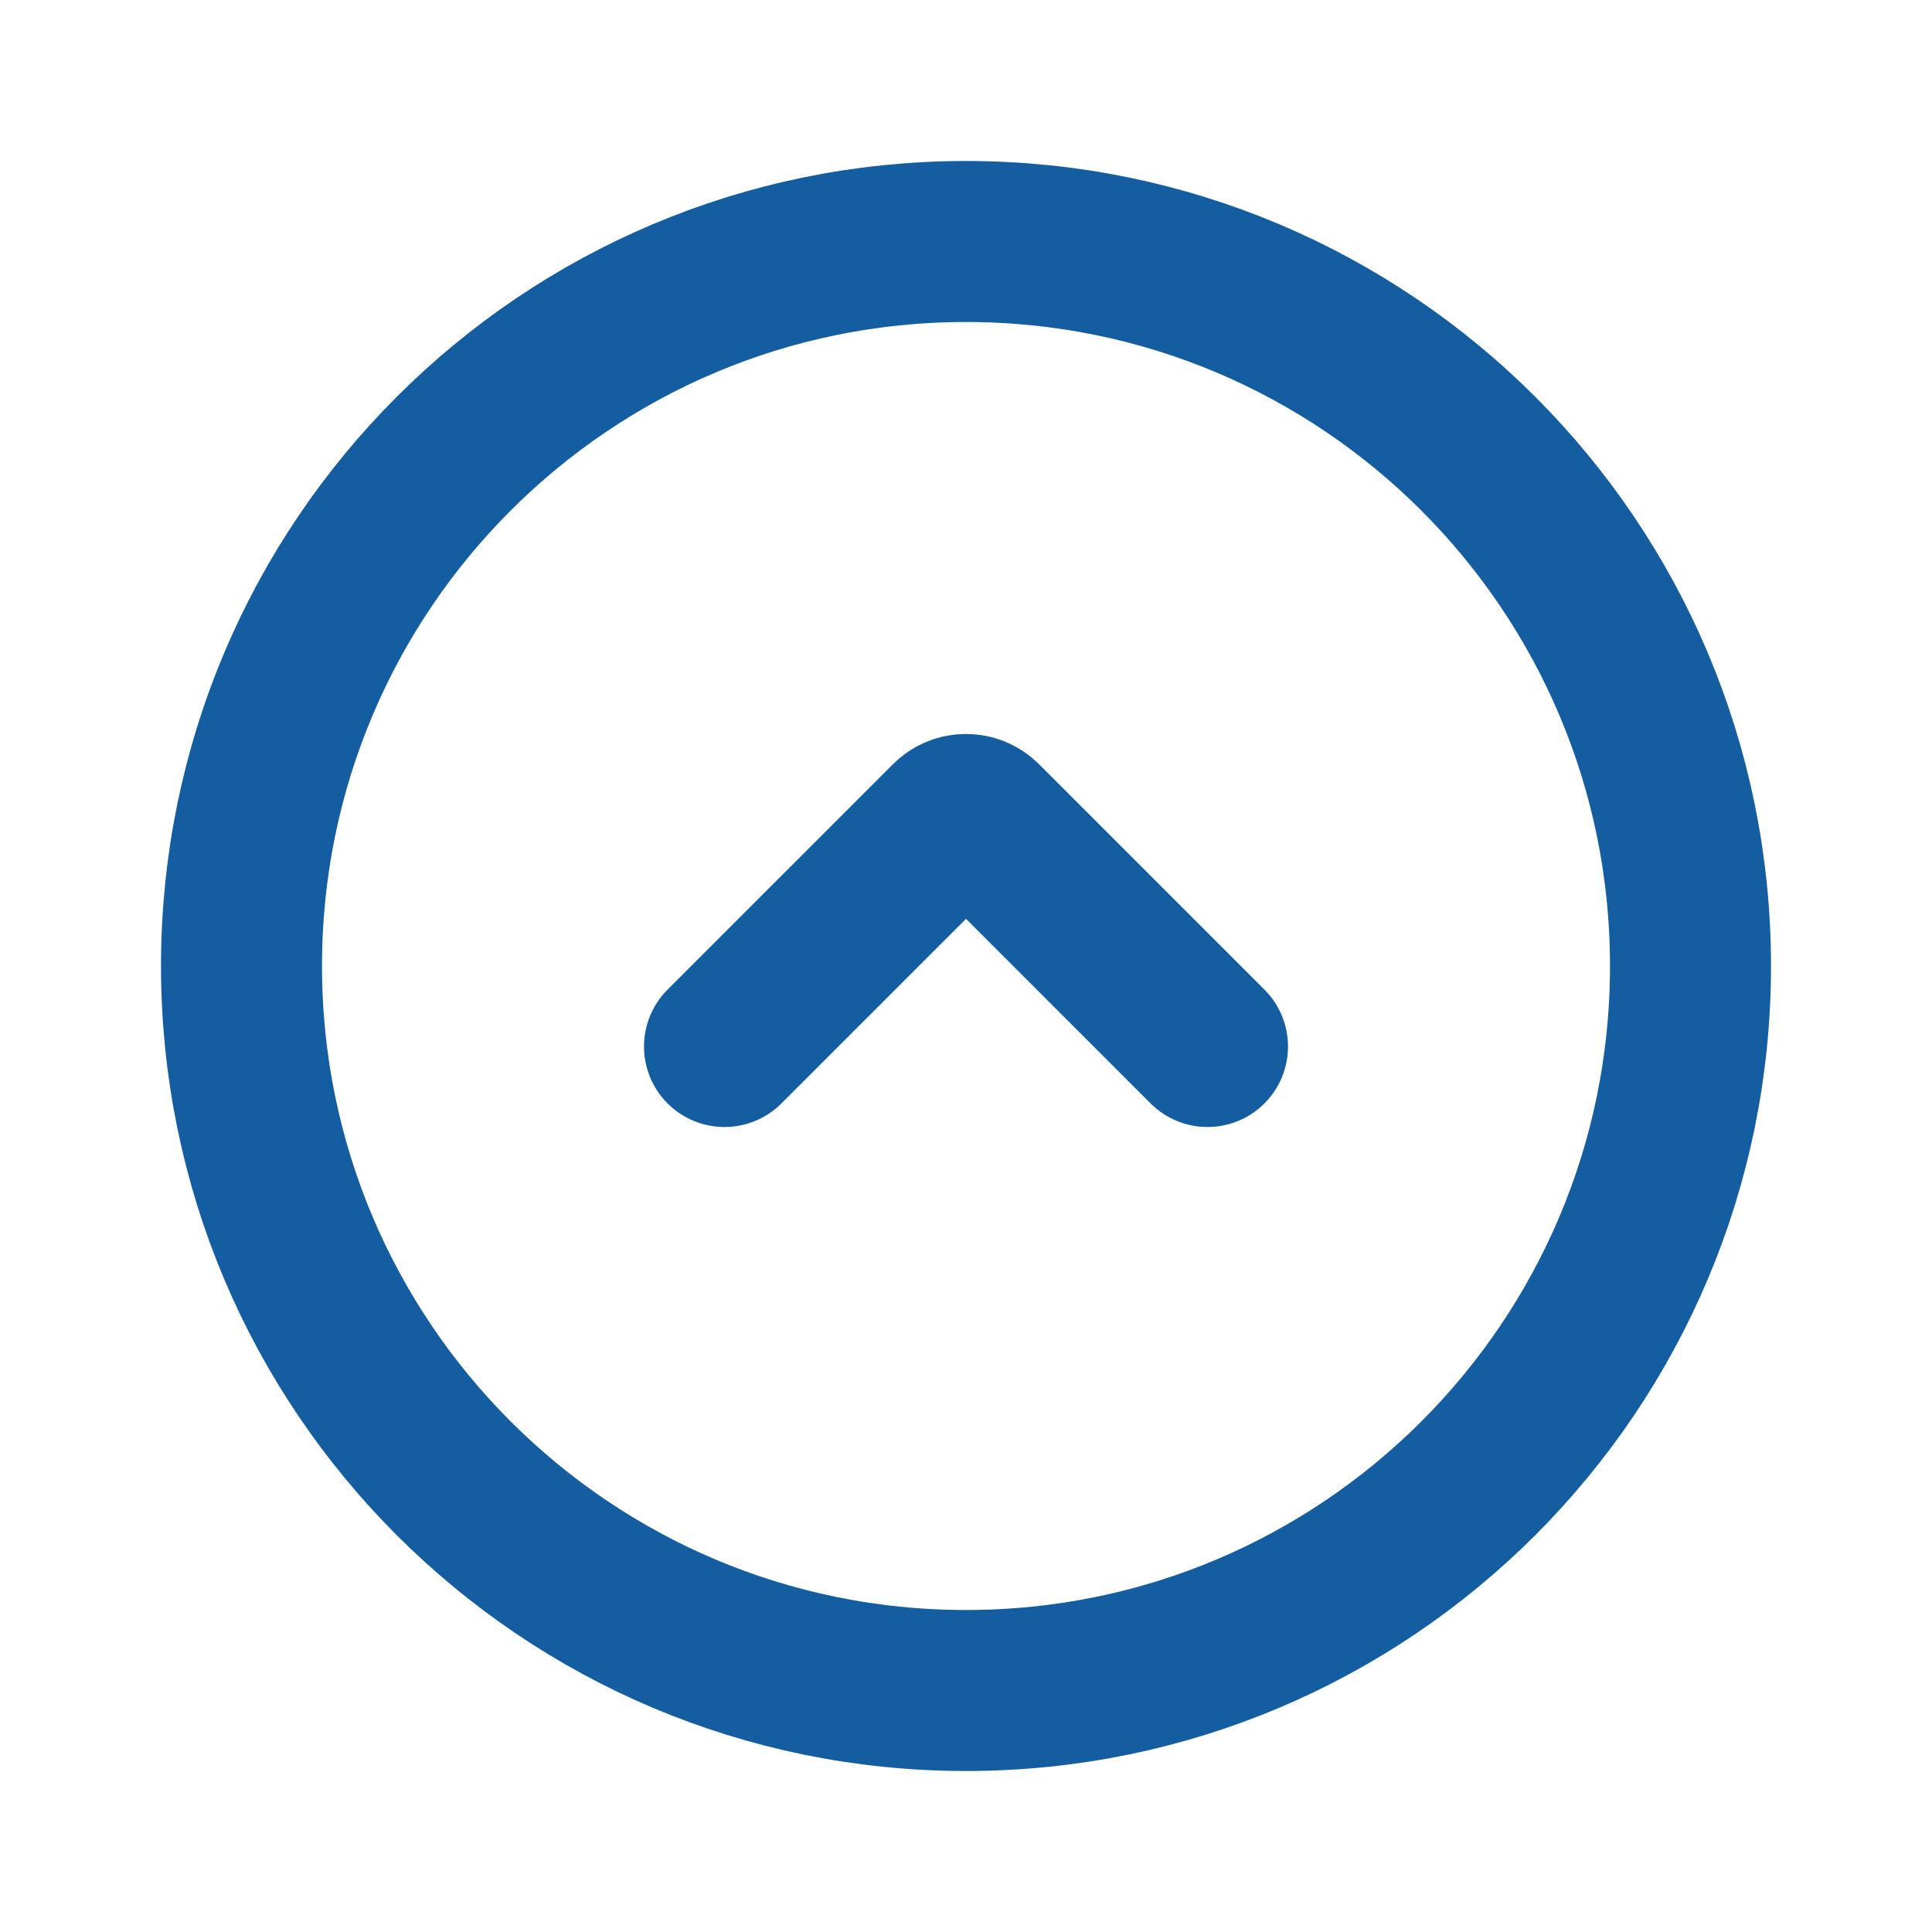 <?xml version="1.0" encoding="utf-8"?><!-- Uploaded to: SVG Repo, www.svgrepo.com, Generator: SVG Repo Mixer Tools -->
<svg width="800px" height="800px" viewBox="0 0 24 24" fill="none" xmlns="http://www.w3.org/2000/svg">
<path d="M21 12C21 16.971 16.971 21 12 21C7.029 21 3 16.971 3 12C3 7.029 7.029 3 12 3C16.971 3 21 7.029 21 12Z" stroke="#145da0" stroke-width="2"/>
<path d="M15 13L12.201 10.201V10.201C12.09 10.09 11.91 10.09 11.799 10.201V10.201L9 13" stroke="#145da0" stroke-width="2" stroke-linecap="round" stroke-linejoin="round" />

</svg>